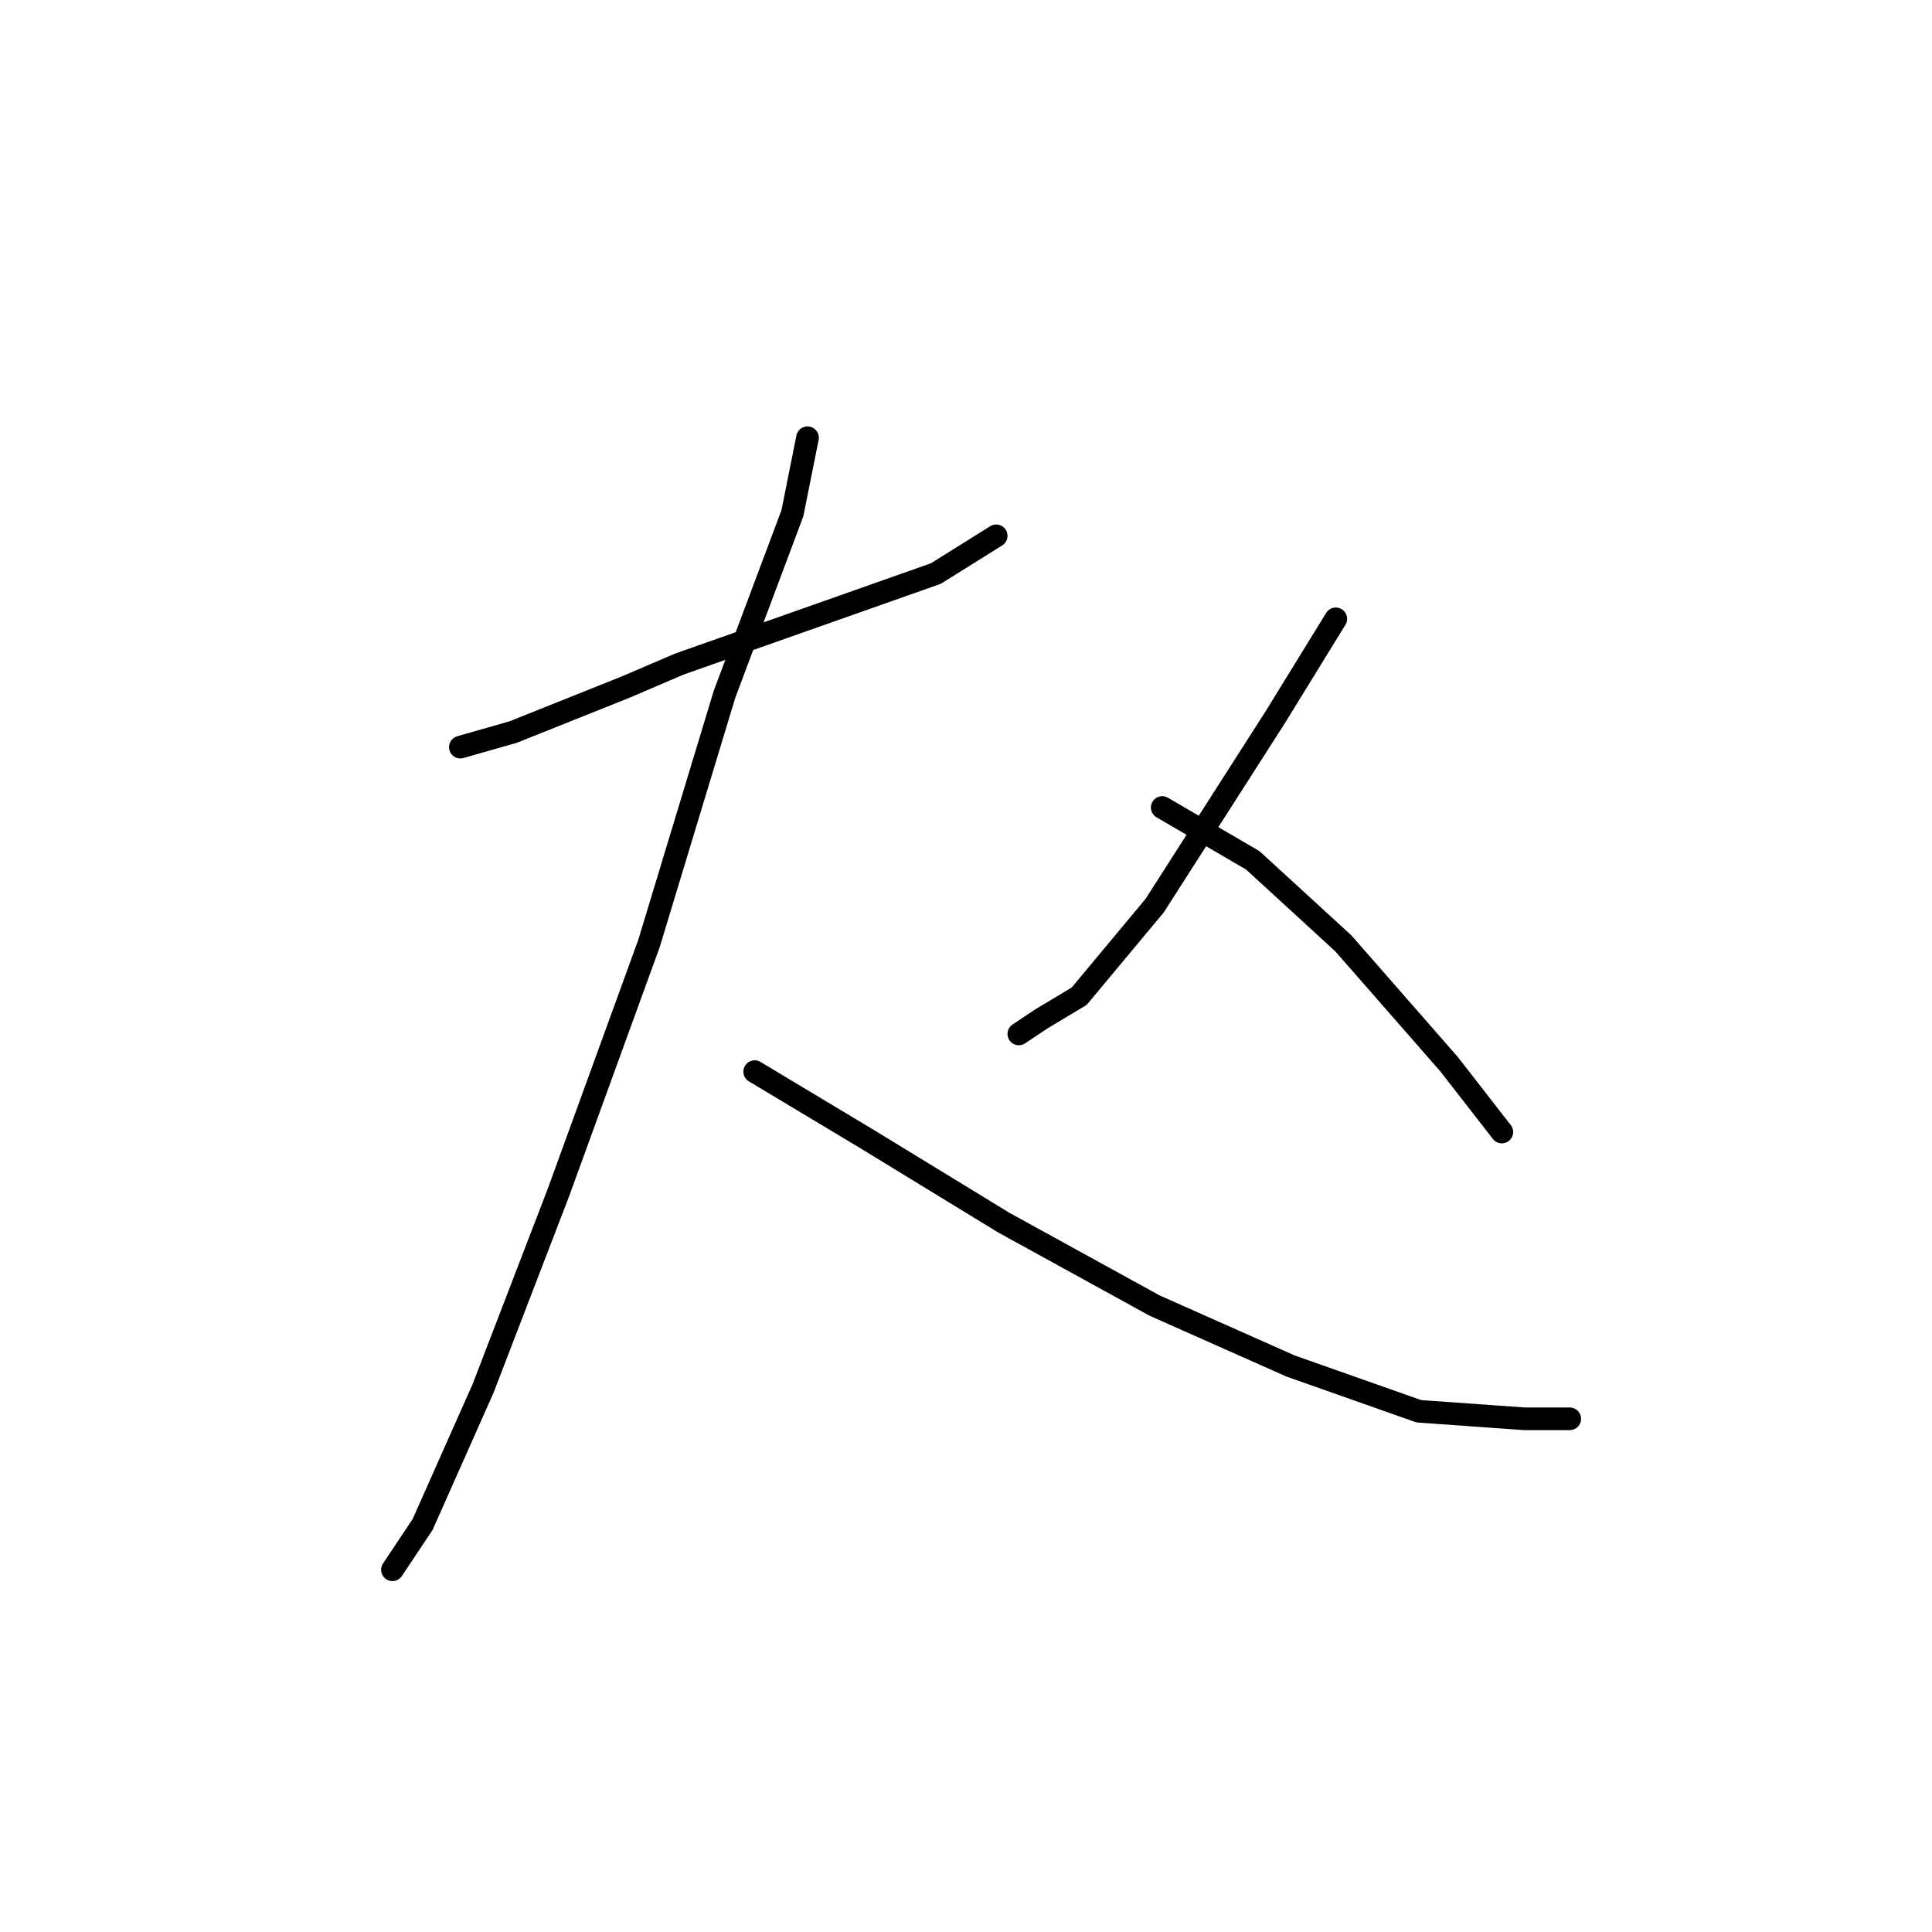 <?xml version="1.0" standalone="no"?>
    <svg width="256" height="256" xmlns="http://www.w3.org/2000/svg" version="1.1">
    <polyline stroke="black" stroke-width="3" stroke-linecap="round" fill="transparent" stroke-linejoin="round" points="61 99 68 97 83 91 90 88 107 82 124 76 132 71 132 71 " />
        <polyline stroke="black" stroke-width="3" stroke-linecap="round" fill="transparent" stroke-linejoin="round" points="107 58 105 68 96 92 86 125 74 158 64 184 56 202 52 208 52 208 " />
        <polyline stroke="black" stroke-width="3" stroke-linecap="round" fill="transparent" stroke-linejoin="round" points="100 142 115 151 133 162 153 173 171 181 188 187 202 188 208 188 208 188 " />
        <polyline stroke="black" stroke-width="3" stroke-linecap="round" fill="transparent" stroke-linejoin="round" points="177 82 169 95 153 120 143 132 138 135 135 137 135 137 " />
        <polyline stroke="black" stroke-width="3" stroke-linecap="round" fill="transparent" stroke-linejoin="round" points="154 107 166 114 178 125 192 141 199 150 199 150 " />
        </svg>